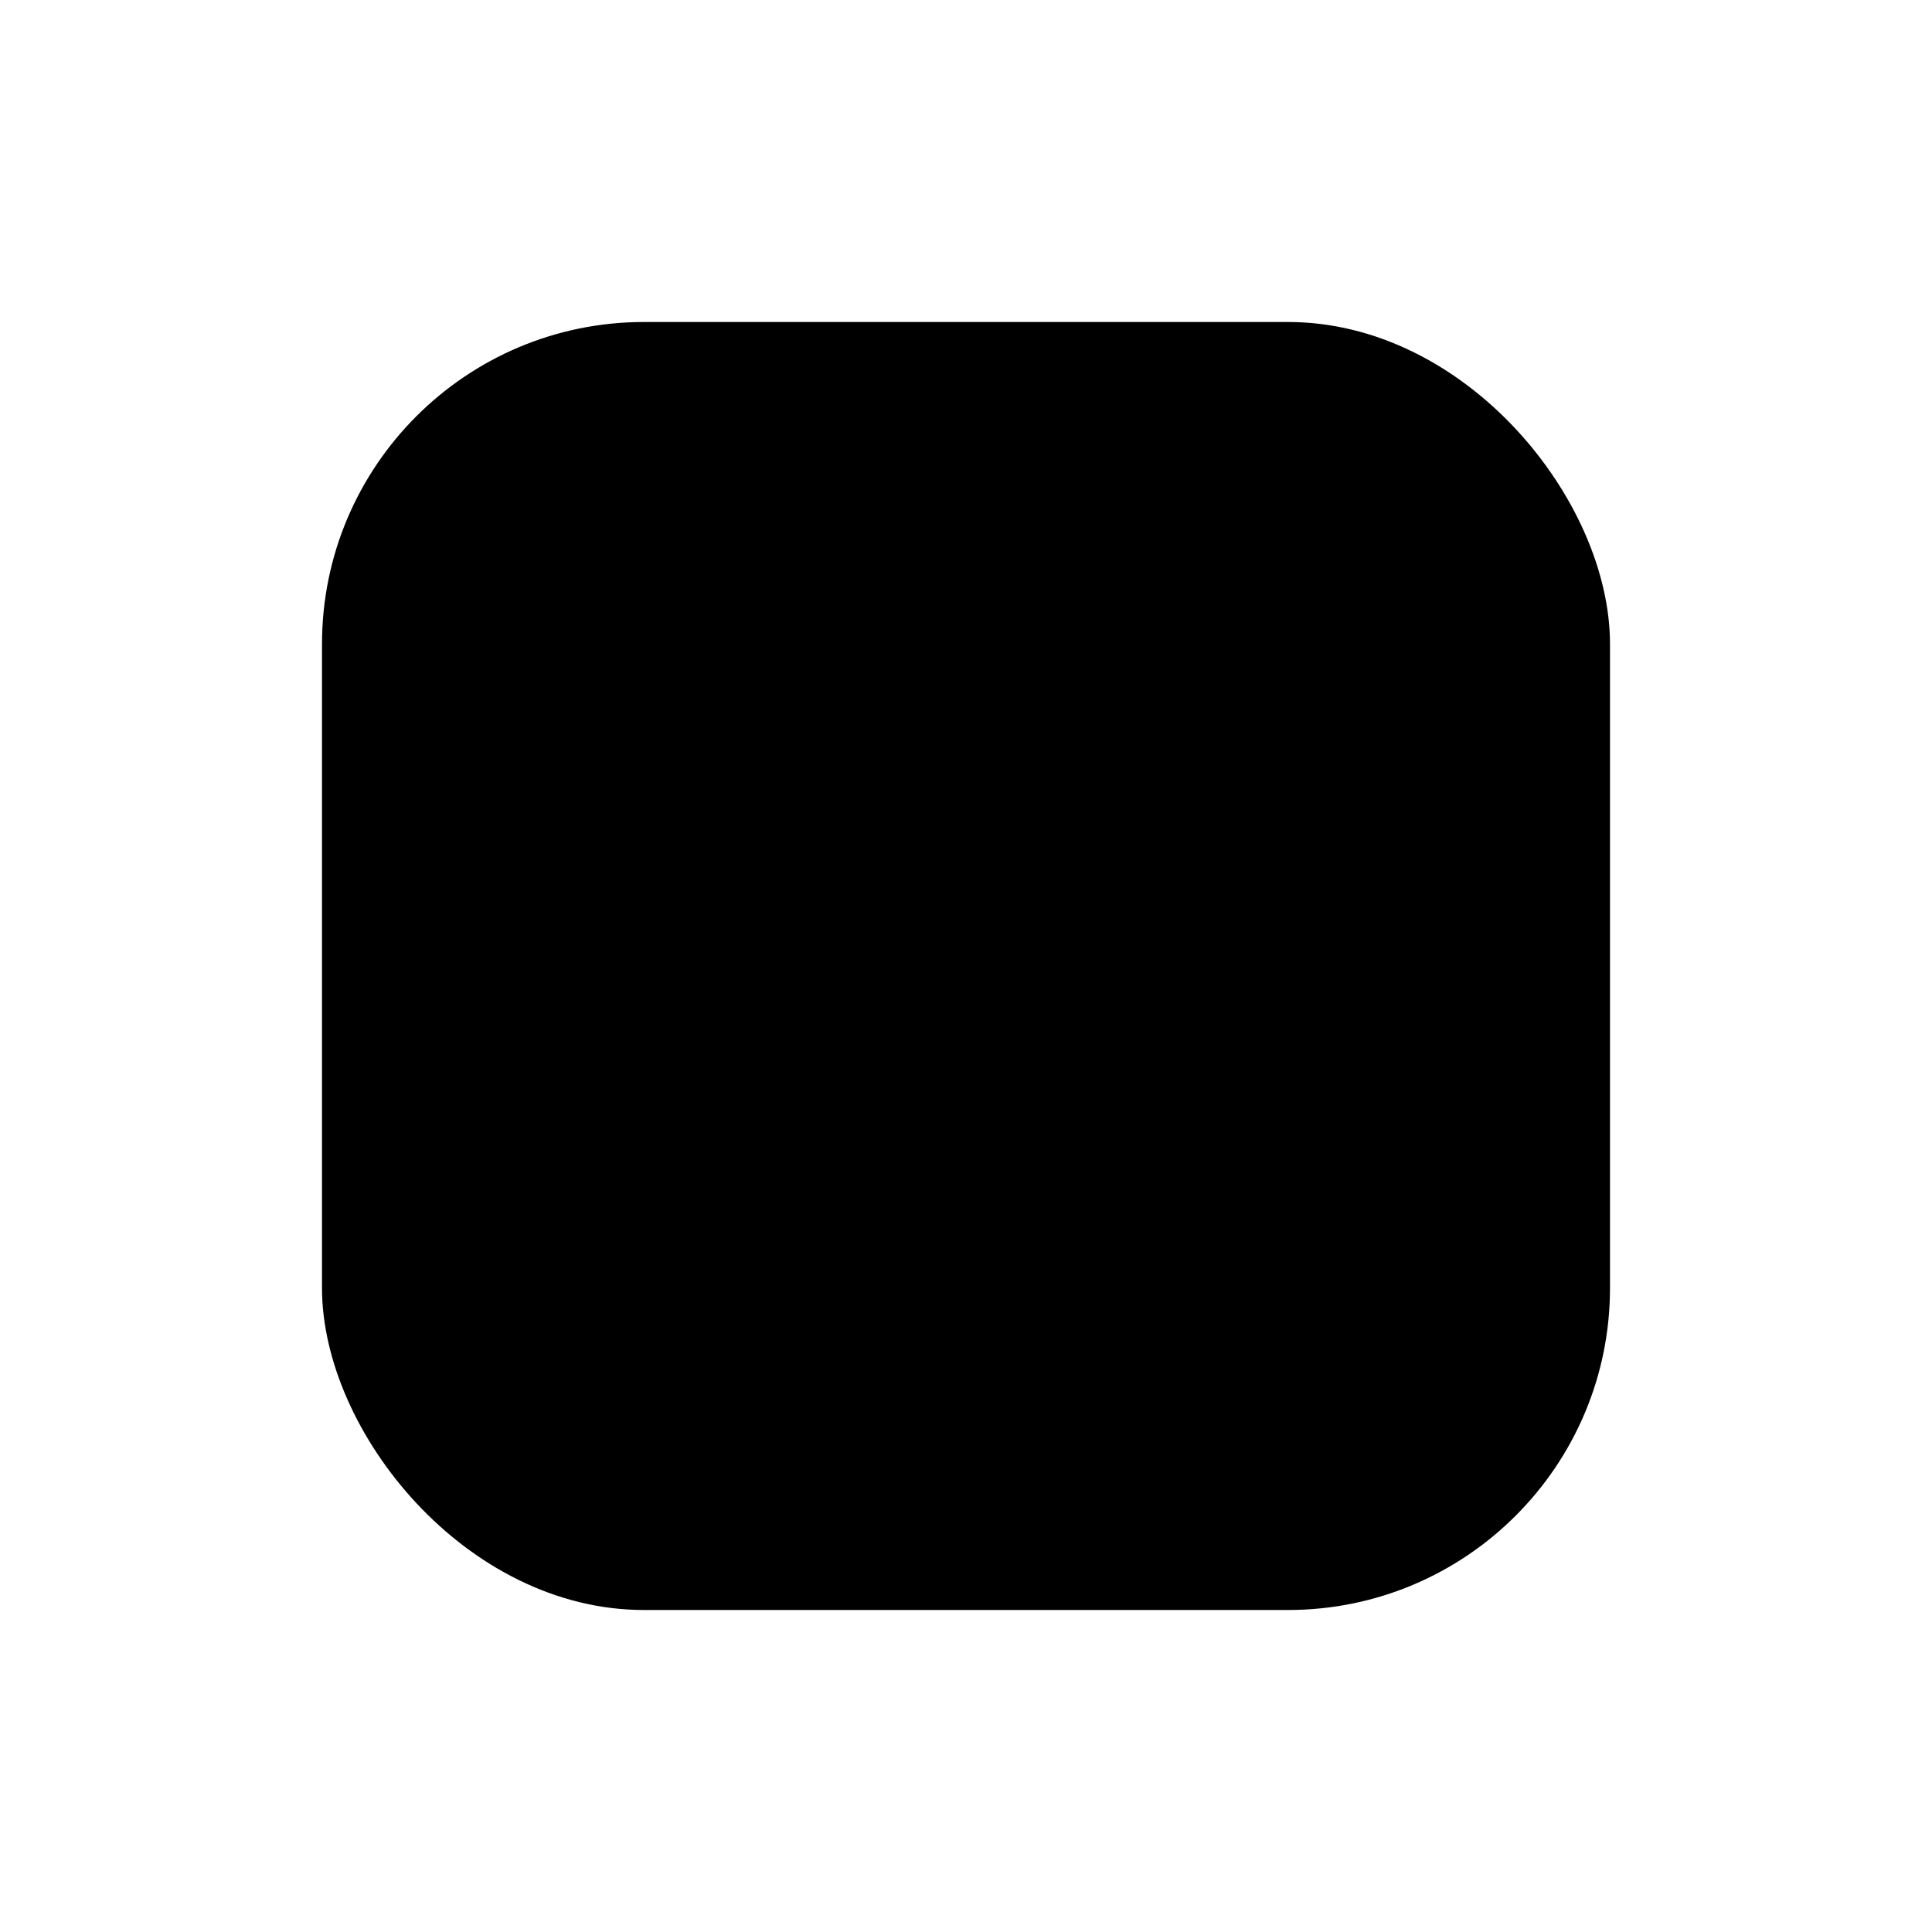 <svg
    xmlns="http://www.w3.org/2000/svg"
    width="24"  height="24"  viewBox="0 0 24 24"
    class="icon-tabler"
    stroke-linecap="round"
    stroke-linejoin="round"
  >
    <path stroke="none" d="M0 0h24v24H0z" fill="none"></path>
    <rect x="4" y="4" width="16" height="16" rx="4"></rect>
    <circle cx="12" cy="12" r="3"></circle>
    <line x1="16.5" y1="7.5" x2="16.5" y2="7.501"></line>
</svg>
